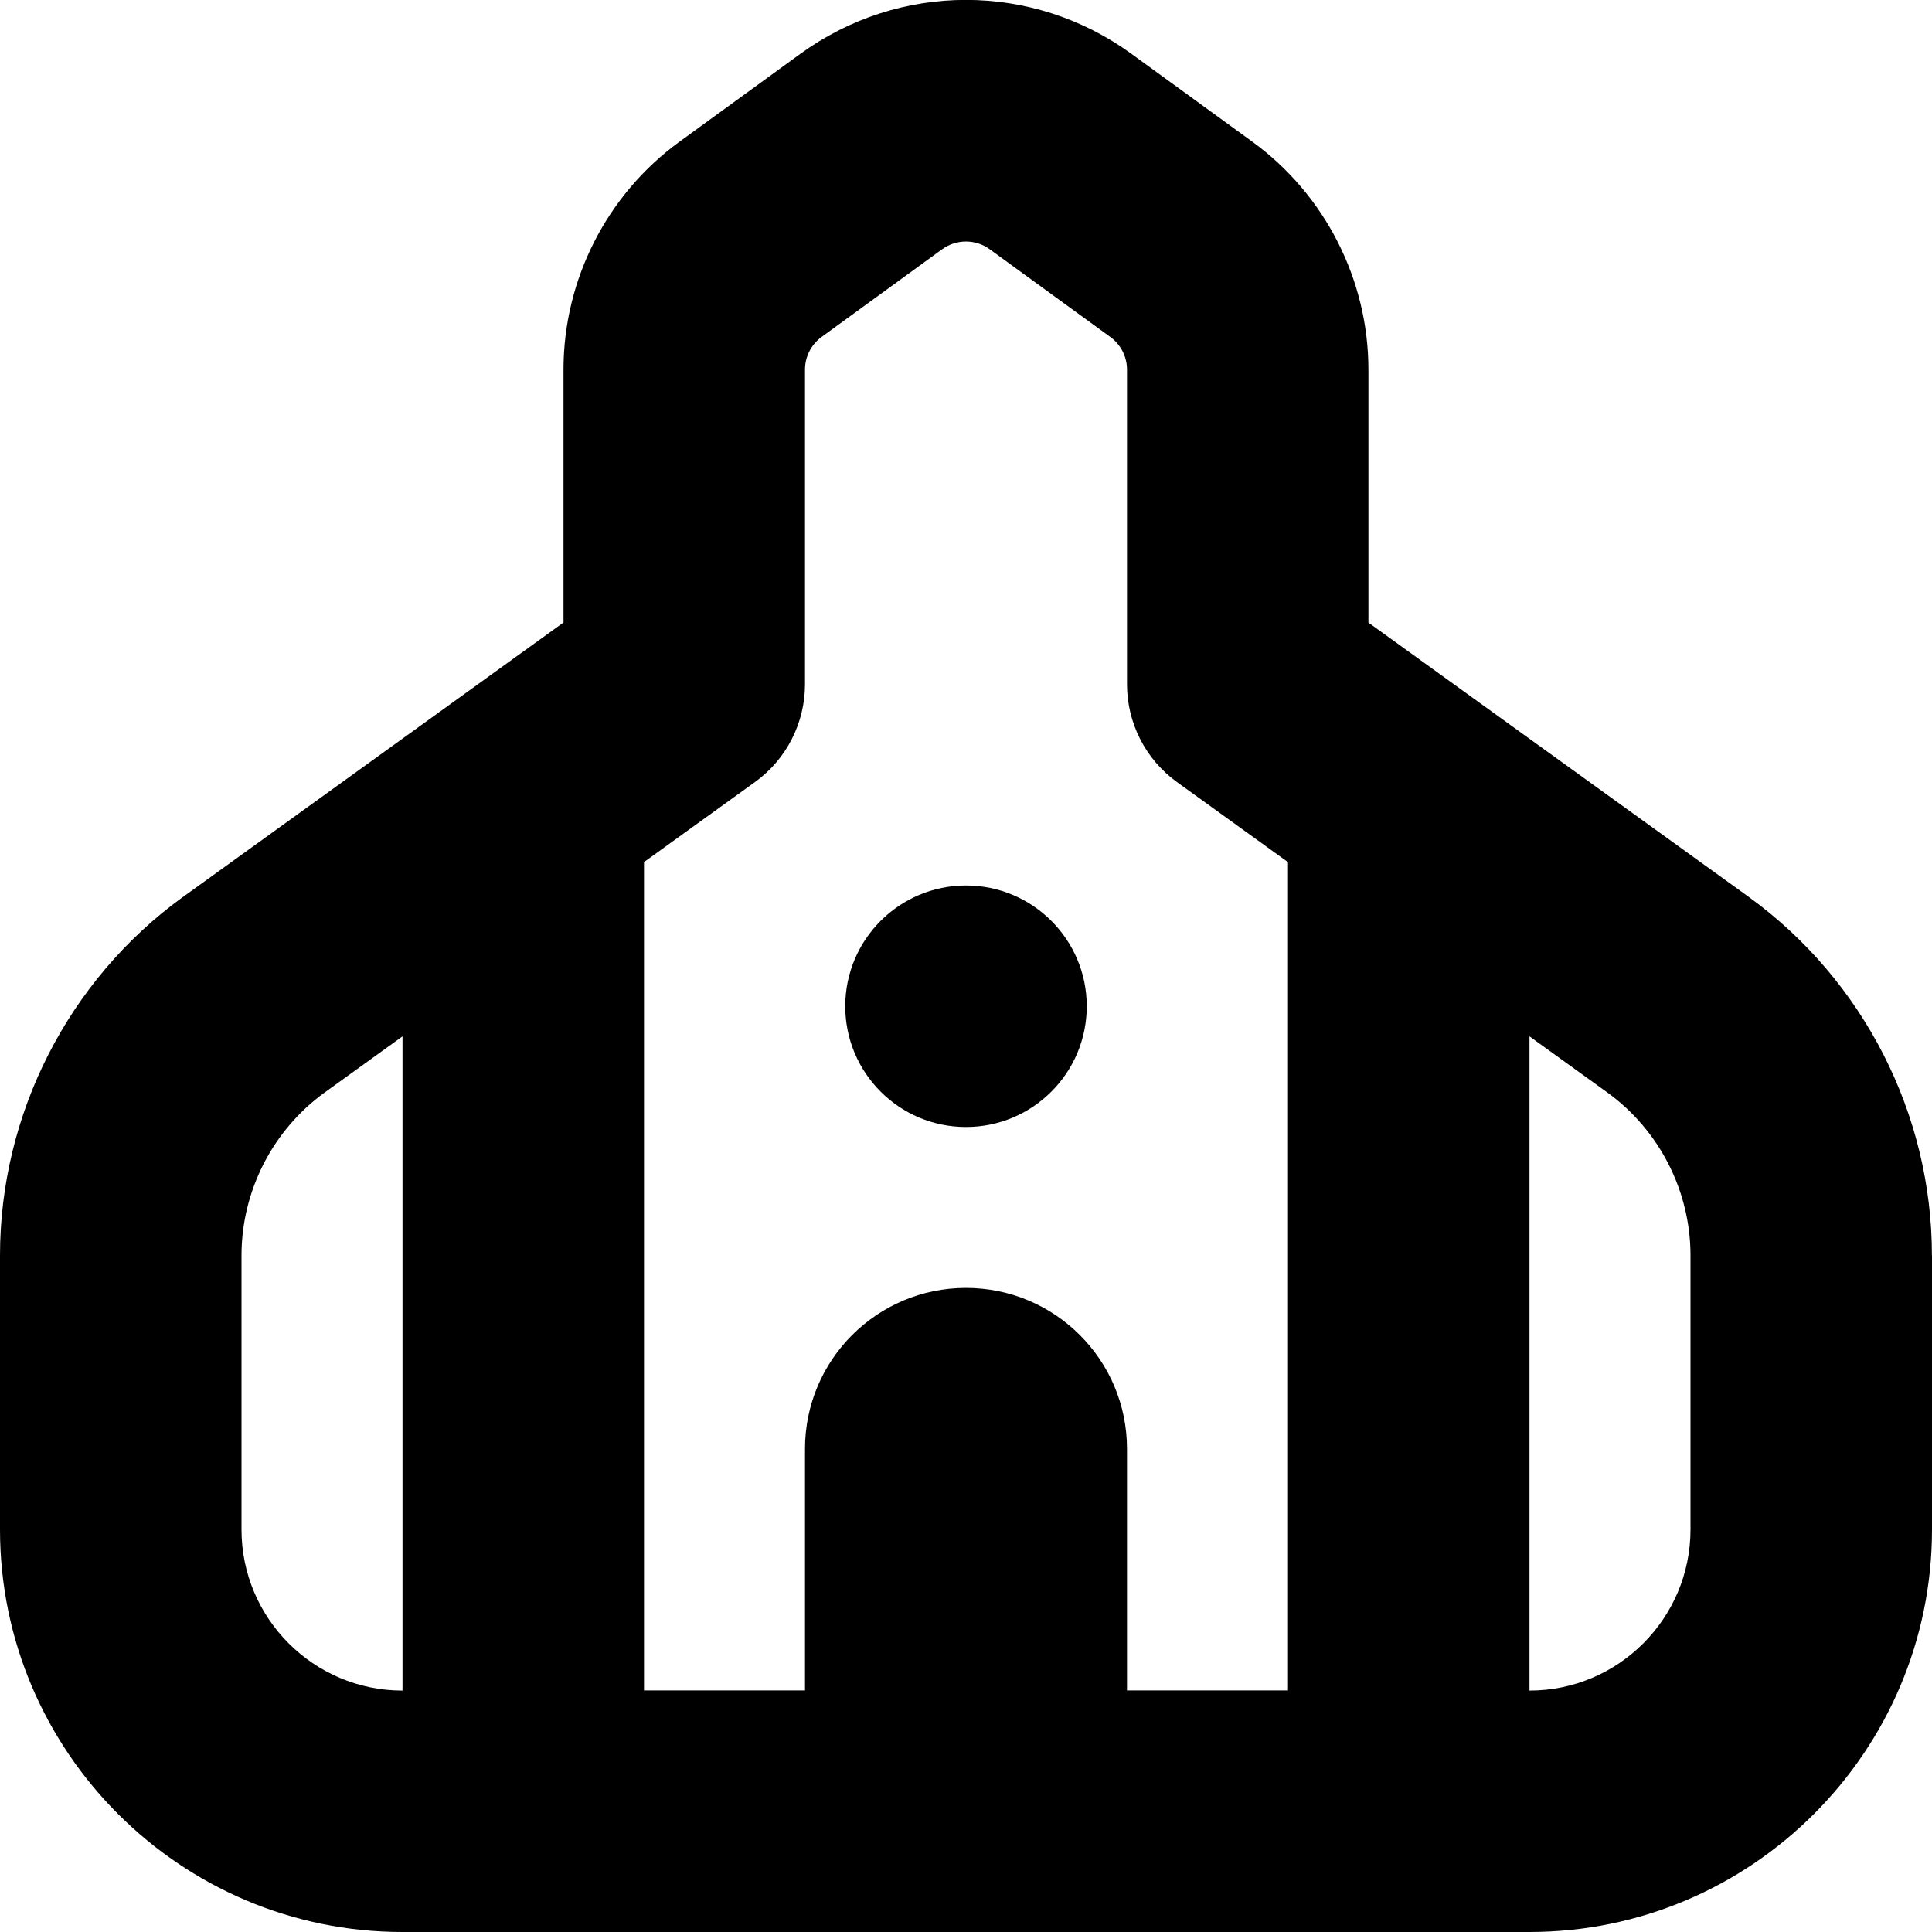 <?xml version="1.0" encoding="UTF-8"?>
<svg xmlns="http://www.w3.org/2000/svg" id="Layer_1" data-name="Layer 1" viewBox="0 0 24 24">
  <path d="m13.5,12.5c0,.828-.672,1.5-1.5,1.5s-1.5-.672-1.5-1.5.672-1.5,1.5-1.5,1.5.672,1.5,1.5Zm10.5,3.095v3.405c0,2.757-2.243,5-5,5H5c-2.757,0-5-2.243-5-5v-3.405c0-1.754.847-3.417,2.266-4.448,0,0,.003-.002.005-.003l4.729-3.411v-3.142c0-1.116.538-2.173,1.44-2.83l1.5-1.091c1.232-.895,2.887-.895,4.117,0l1.502,1.092c.902.657,1.44,1.714,1.44,2.83v3.142l4.729,3.411c1.424,1.035,2.271,2.697,2.271,4.452Zm-19-2.721l-.972.701c-.644.469-1.028,1.224-1.028,2.021v3.405c0,1.103.897,2,2,2v-8.127Zm11-2.164l-1.377-.993c-.392-.282-.623-.735-.623-1.217v-3.909c0-.159-.077-.311-.206-.404l-1.5-1.091c-.174-.127-.412-.128-.59,0l-1.498,1.09c-.129.094-.206.245-.206.404v3.909c0,.482-.231.935-.623,1.217l-1.377.993v10.29h2v-3c0-1.105.895-2,2-2s2,.895,2,2v3h2v-10.29Zm5,4.885c0-.797-.385-1.553-1.029-2.021l-.971-.7v8.127c1.103,0,2-.897,2-2v-3.405Z"/>
</svg>
